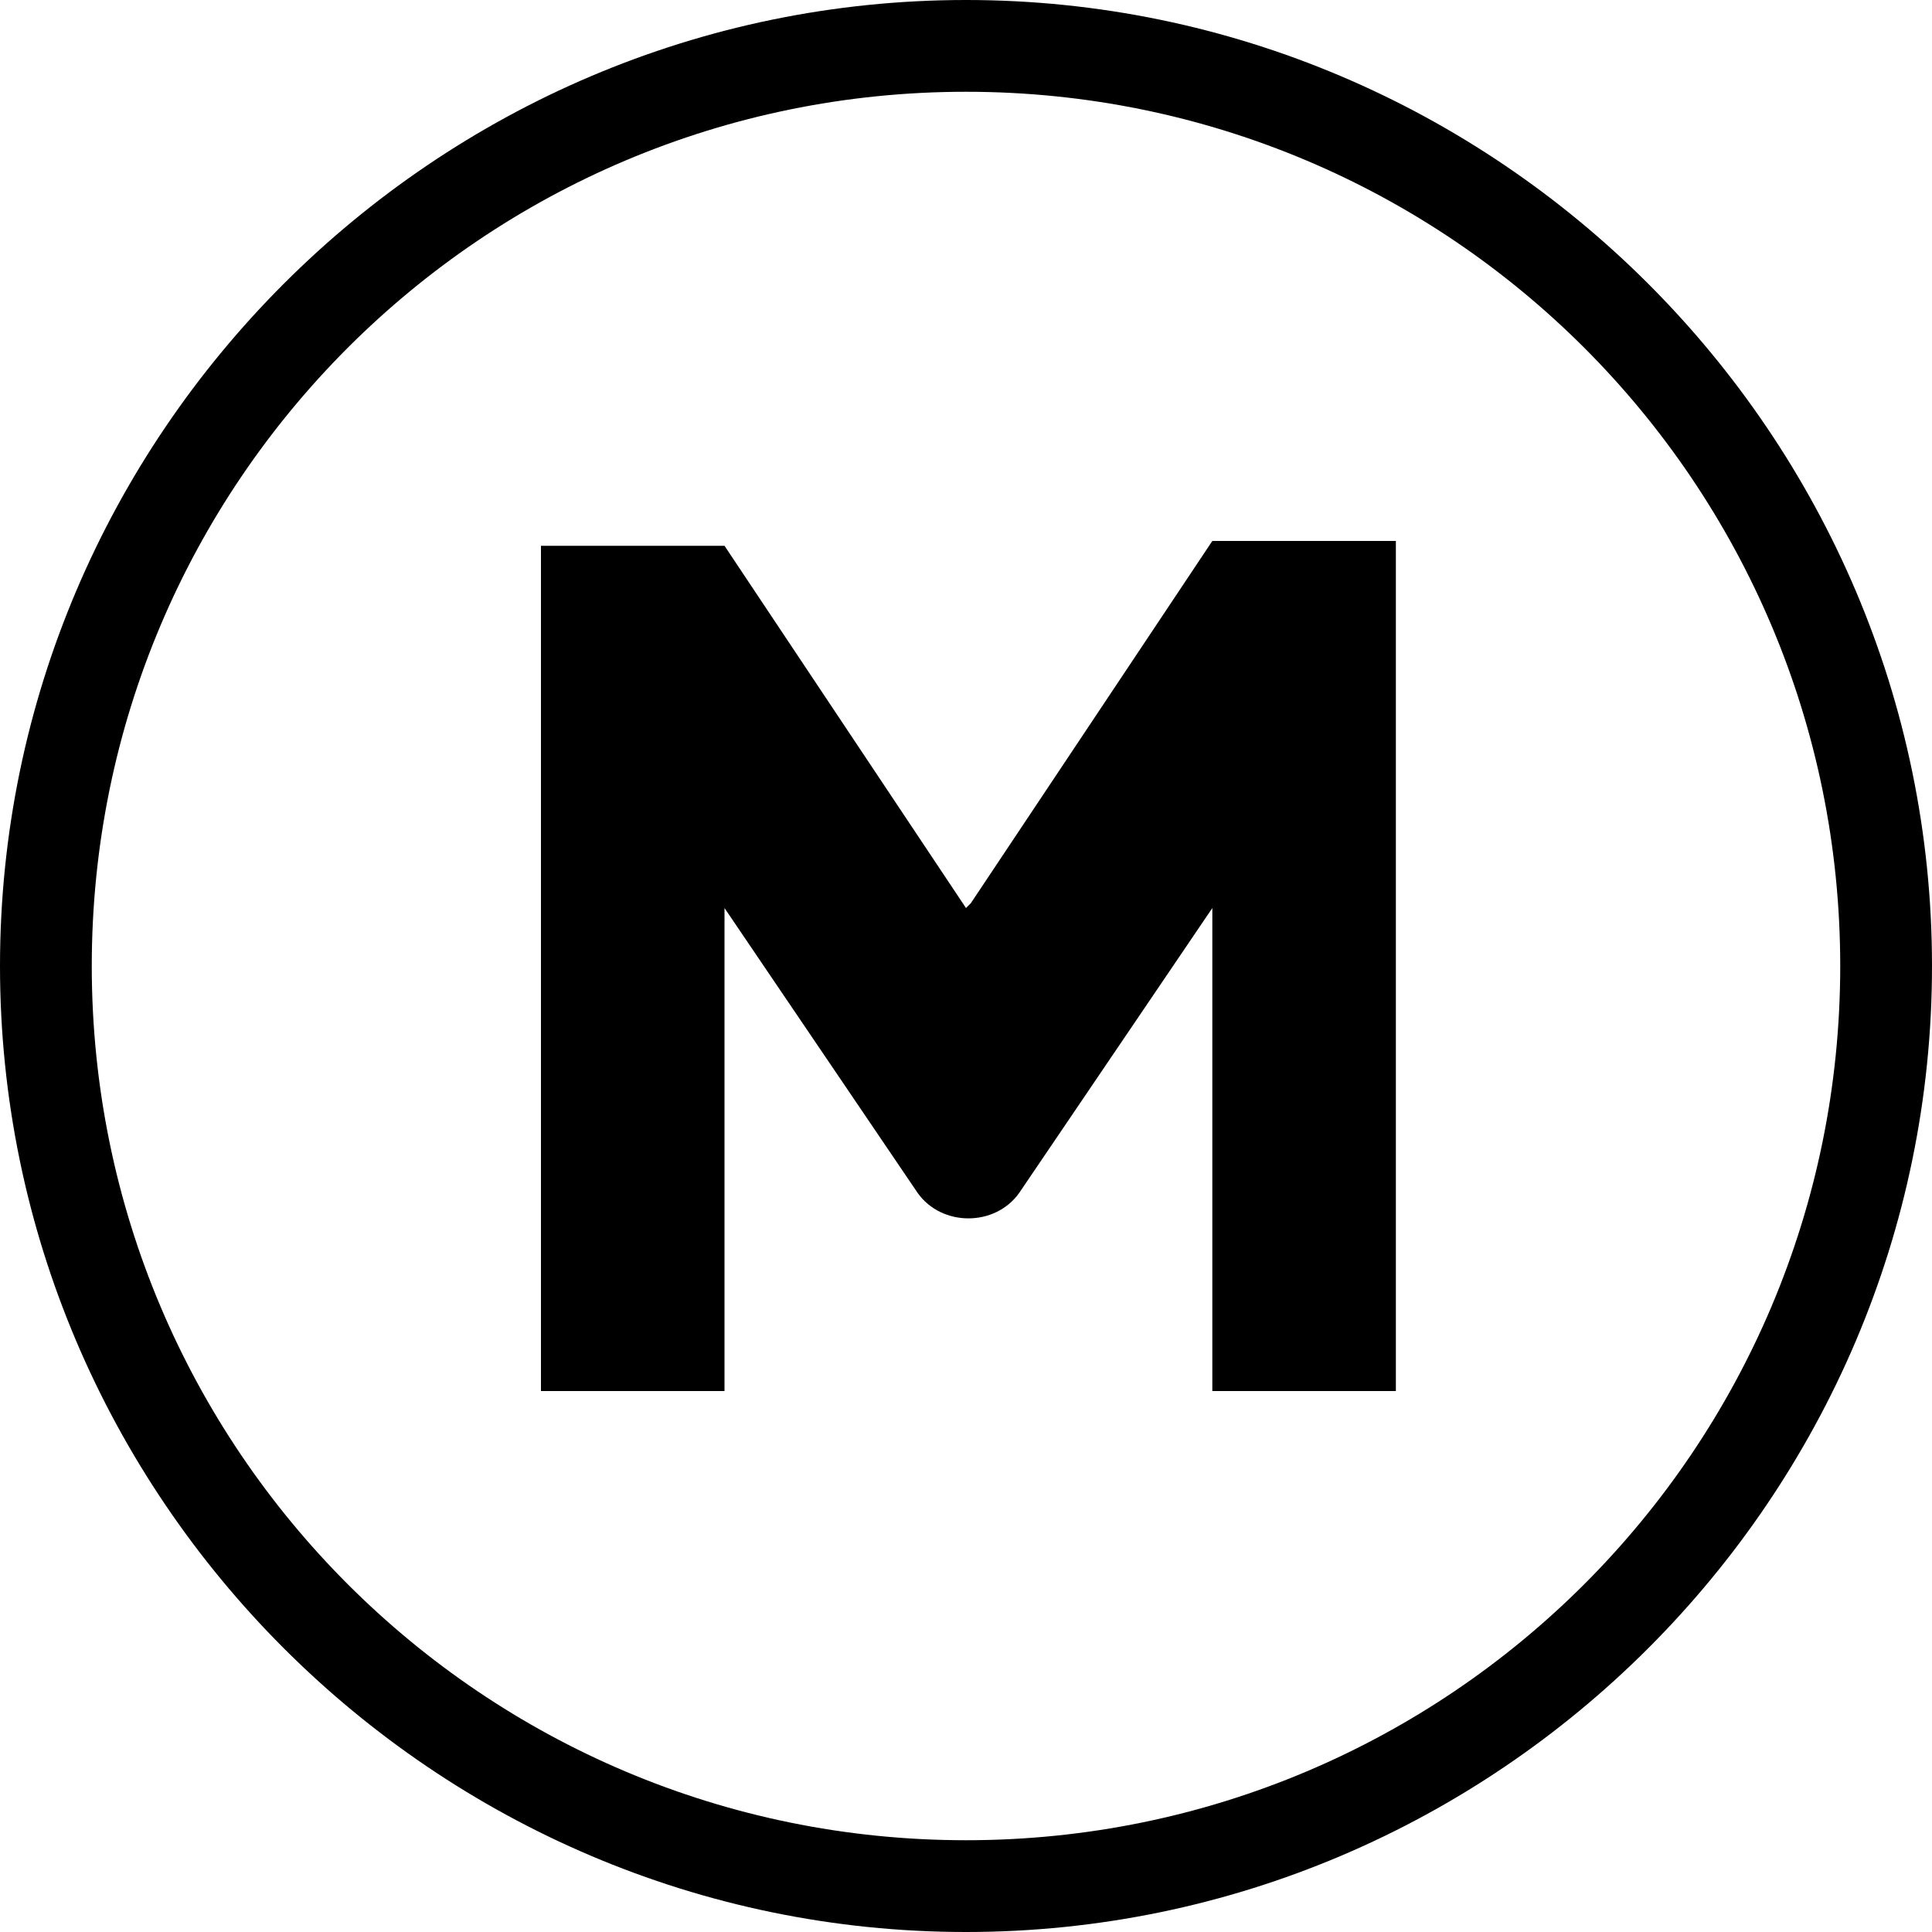 <svg xmlns="http://www.w3.org/2000/svg" viewBox="0 0 40 40">
	<path fill="#000" d="m20 18.8-5-7.5h-3.8v17.5H15v-10l4 5.9c.5.7 1.6.7 2.1 0l4-5.9v10h3.8V11.2h-3.8l-5 7.5Z"/>
	<path fill="#000" d="M20 0C9 0 0 9 0 20s9 20 20 20 20-9 20-20S31 0 20 0Zm0 38.1C10 38.1 1.9 30 1.9 20S10 1.9 20 1.9 38.1 10 38.1 20 30 38.1 20 38.1Z"/>
</svg>